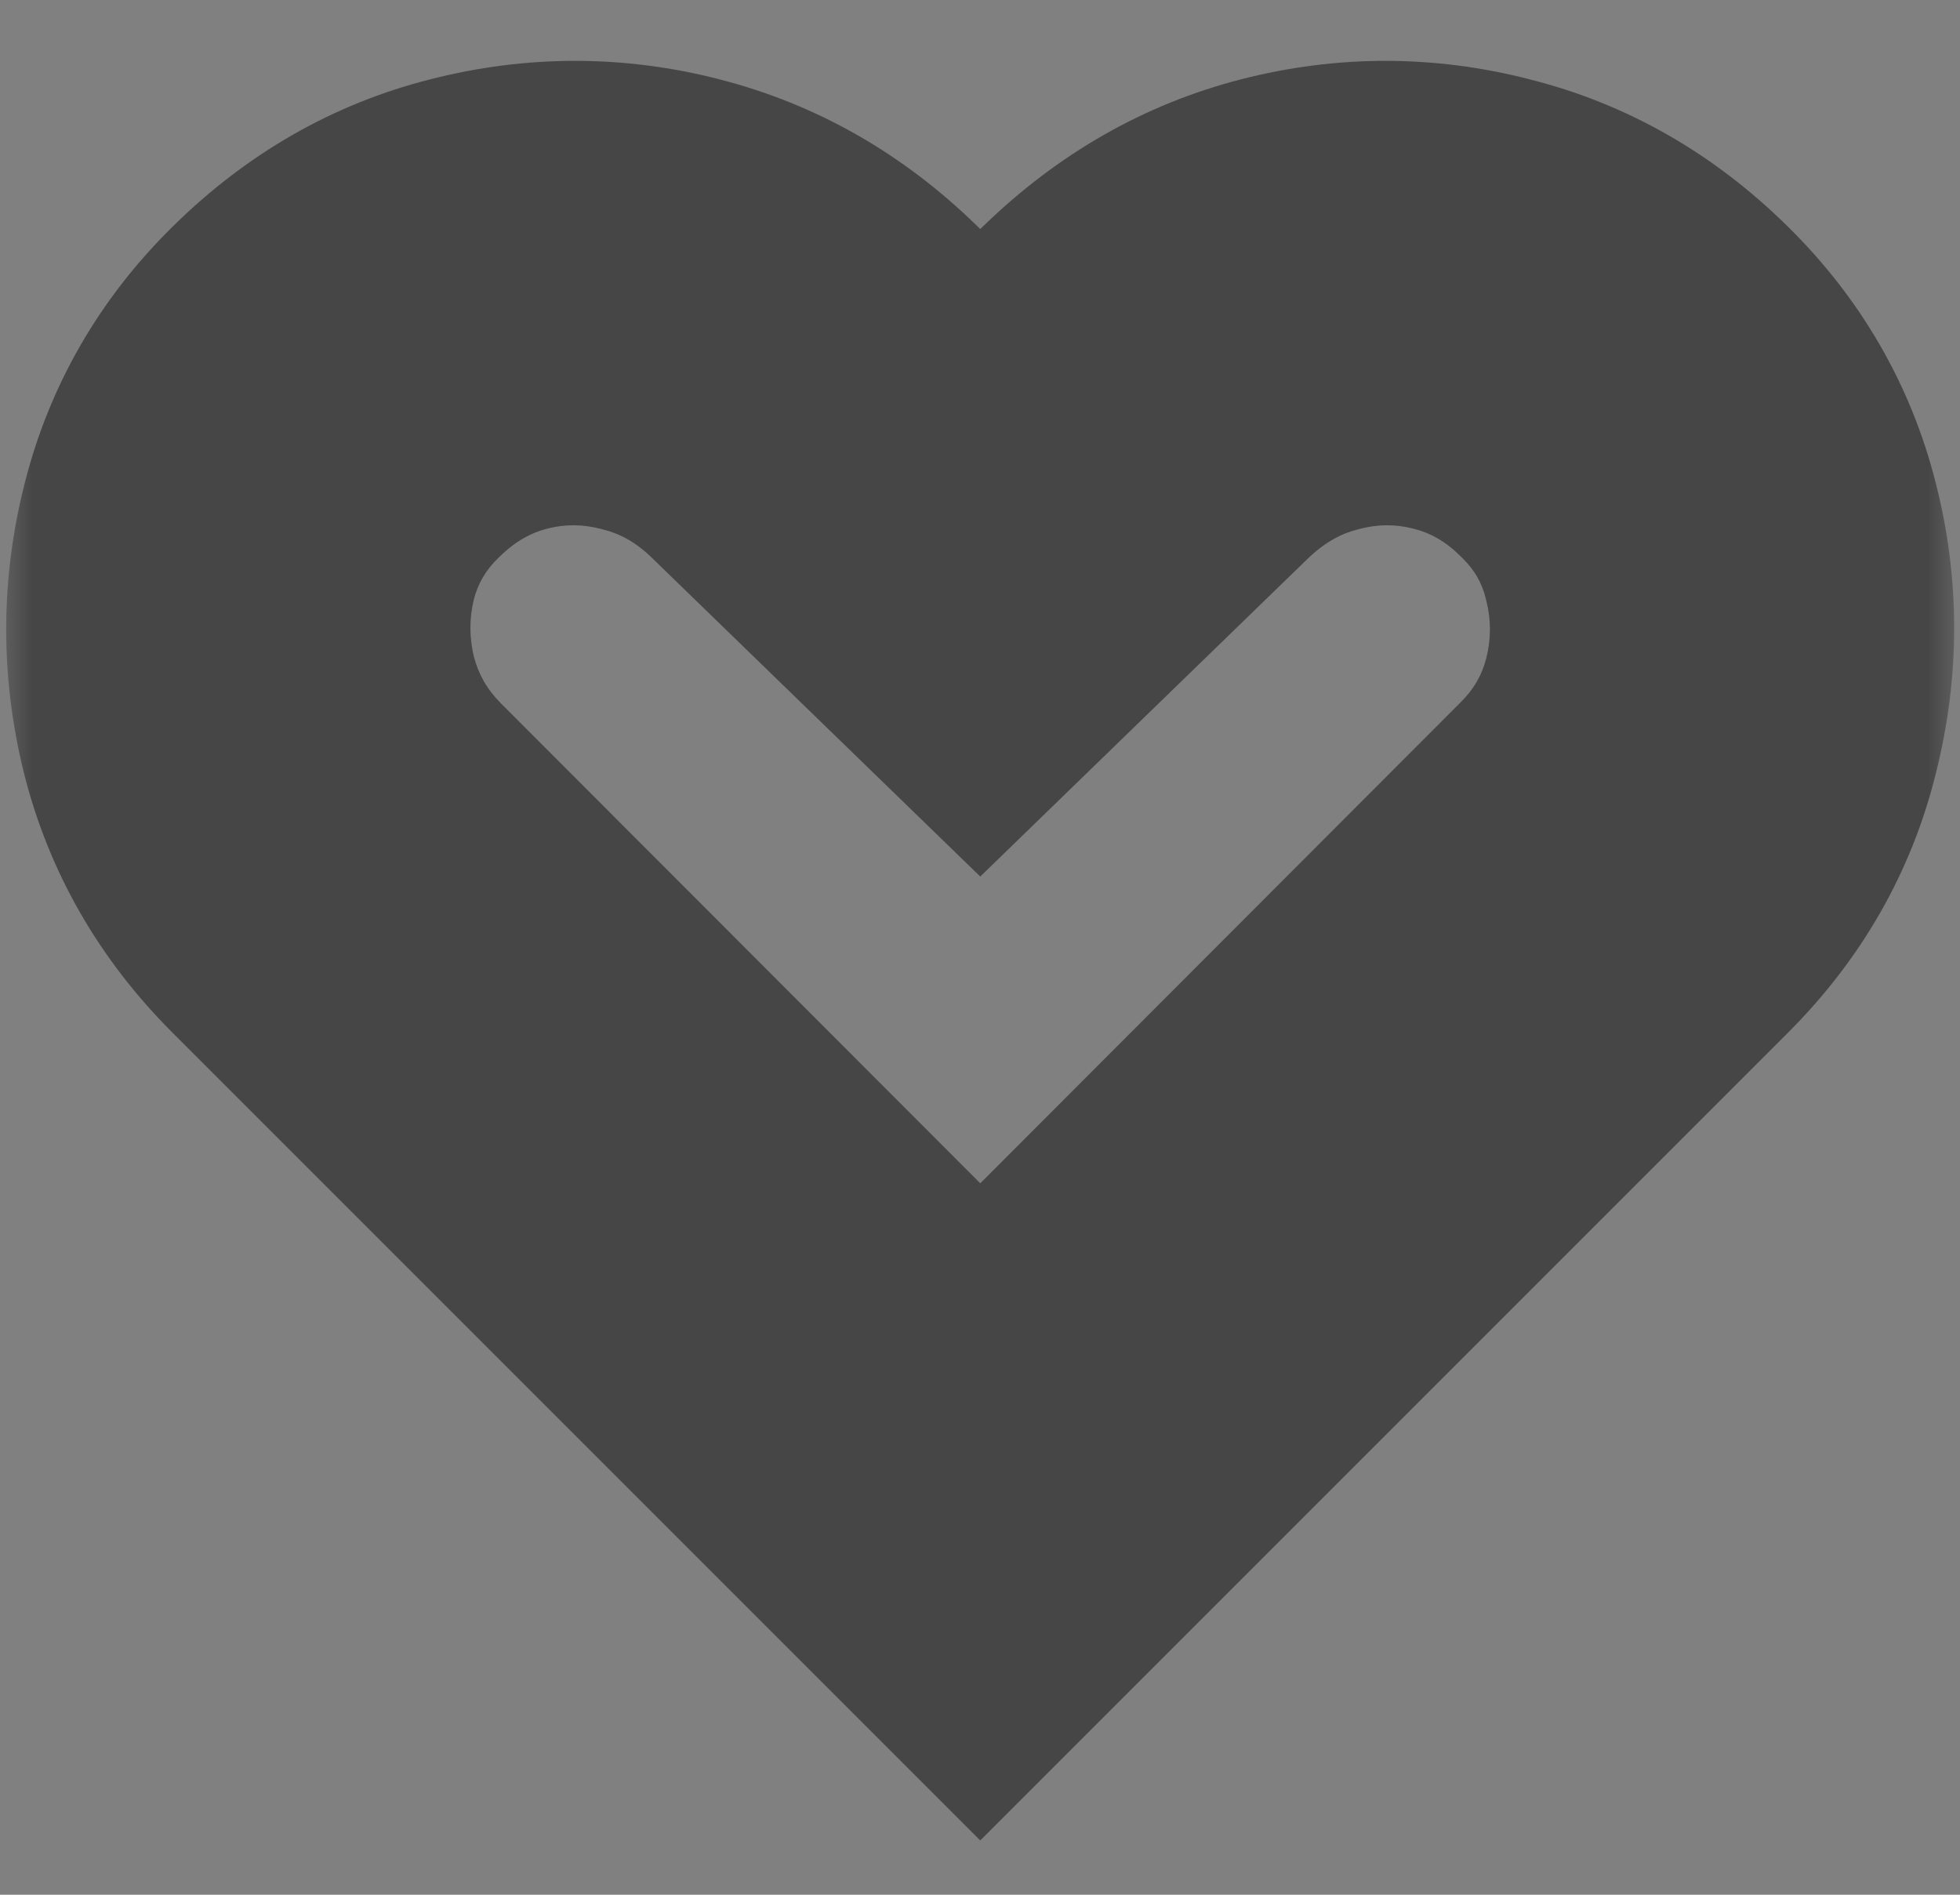<svg width="30" height="29" viewBox="0 0 30 29" fill="none" xmlns="http://www.w3.org/2000/svg">
<rect x="0" y="0" width="30" height="29" fill="#808080" stroke="none"/>
<mask id="path-1-outside-1_8_4" maskUnits="userSpaceOnUse" x="0" y="0" width="30" height="29" fill="black">
<rect fill="white" width="30" height="29"/>
<path d="M15.004 25.341L4.052 14.389C3.179 13.516 2.596 12.5 2.305 11.342C2.021 10.185 2.025 9.034 2.316 7.891C2.607 6.74 3.186 5.739 4.052 4.886C4.94 4.013 5.952 3.434 7.089 3.15C8.232 2.859 9.372 2.859 10.508 3.15C11.652 3.441 12.667 4.02 13.555 4.886L15.004 6.293L16.453 4.886C17.348 4.02 18.363 3.441 19.5 3.15C20.636 2.859 21.773 2.859 22.909 3.15C24.052 3.434 25.068 4.013 25.956 4.886C26.822 5.739 27.401 6.74 27.692 7.891C27.983 9.034 27.983 10.185 27.692 11.342C27.408 12.5 26.829 13.516 25.956 14.389L15.004 25.341ZM15.004 20.941L23.75 12.184C24.219 11.722 24.532 11.182 24.688 10.565C24.844 9.94 24.844 9.318 24.688 8.7C24.539 8.082 24.233 7.55 23.772 7.102C23.296 6.626 22.749 6.31 22.131 6.154C21.52 5.998 20.906 6.001 20.288 6.165C19.67 6.321 19.113 6.641 18.616 7.124L15.004 10.629L11.393 7.124C10.902 6.641 10.345 6.321 9.72 6.165C9.102 6.001 8.488 5.998 7.877 6.154C7.266 6.31 6.719 6.626 6.236 7.102C5.775 7.55 5.466 8.082 5.309 8.7C5.16 9.318 5.164 9.94 5.32 10.565C5.483 11.182 5.796 11.722 6.258 12.184L15.004 20.941Z"/>
</mask>
<path d="M15.004 25.341L4.052 14.389C3.179 13.516 2.596 12.5 2.305 11.342C2.021 10.185 2.025 9.034 2.316 7.891C2.607 6.74 3.186 5.739 4.052 4.886C4.94 4.013 5.952 3.434 7.089 3.15C8.232 2.859 9.372 2.859 10.508 3.15C11.652 3.441 12.667 4.02 13.555 4.886L15.004 6.293L16.453 4.886C17.348 4.02 18.363 3.441 19.5 3.15C20.636 2.859 21.773 2.859 22.909 3.15C24.052 3.434 25.068 4.013 25.956 4.886C26.822 5.739 27.401 6.74 27.692 7.891C27.983 9.034 27.983 10.185 27.692 11.342C27.408 12.5 26.829 13.516 25.956 14.389L15.004 25.341ZM15.004 20.941L23.75 12.184C24.219 11.722 24.532 11.182 24.688 10.565C24.844 9.94 24.844 9.318 24.688 8.7C24.539 8.082 24.233 7.55 23.772 7.102C23.296 6.626 22.749 6.31 22.131 6.154C21.52 5.998 20.906 6.001 20.288 6.165C19.67 6.321 19.113 6.641 18.616 7.124L15.004 10.629L11.393 7.124C10.902 6.641 10.345 6.321 9.72 6.165C9.102 6.001 8.488 5.998 7.877 6.154C7.266 6.31 6.719 6.626 6.236 7.102C5.775 7.55 5.466 8.082 5.309 8.7C5.16 9.318 5.164 9.94 5.32 10.565C5.483 11.182 5.796 11.722 6.258 12.184L15.004 20.941Z" fill="white"/>
<path d="M15.004 25.341L13.59 26.755L15.004 28.169L16.418 26.755L15.004 25.341ZM4.052 14.389L5.466 12.975H5.466L4.052 14.389ZM2.305 11.342L0.363 11.819L0.366 11.83L2.305 11.342ZM2.316 7.891L4.254 8.384L4.255 8.381L2.316 7.891ZM4.052 4.886L5.455 6.312L5.455 6.312L4.052 4.886ZM7.089 3.15L7.574 5.09L7.582 5.088L7.089 3.15ZM10.508 3.15L10.012 5.087L10.015 5.088L10.508 3.15ZM13.555 4.886L12.158 6.318L12.162 6.322L13.555 4.886ZM15.004 6.293L13.611 7.728L15.004 9.08L16.397 7.728L15.004 6.293ZM16.453 4.886L15.062 3.45L15.06 3.451L16.453 4.886ZM19.5 3.15L19.996 5.087L19.996 5.087L19.5 3.15ZM22.909 3.15L22.412 5.087L22.419 5.089L22.427 5.091L22.909 3.15ZM25.956 4.886L24.553 6.312L24.553 6.312L25.956 4.886ZM27.692 7.891L25.753 8.381L25.754 8.384L27.692 7.891ZM27.692 11.342L25.753 10.854L25.75 10.866L27.692 11.342ZM25.956 14.389L27.37 15.803L25.956 14.389ZM15.004 20.941L13.589 22.354L15.004 23.771L16.419 22.354L15.004 20.941ZM23.75 12.184L22.347 10.759L22.341 10.765L22.335 10.771L23.75 12.184ZM24.688 10.565L26.627 11.055L26.628 11.05L24.688 10.565ZM24.688 8.7L22.744 9.17L22.746 9.18L22.749 9.191L24.688 8.7ZM23.772 7.102L22.358 8.516L22.369 8.528L22.38 8.538L23.772 7.102ZM22.131 6.154L21.636 8.092L21.641 8.093L22.131 6.154ZM20.288 6.165L20.778 8.104L20.789 8.101L20.799 8.098L20.288 6.165ZM18.616 7.124L20.008 8.559L20.009 8.558L18.616 7.124ZM15.004 10.629L13.611 12.064L15.004 13.416L16.397 12.064L15.004 10.629ZM11.393 7.124L9.989 8.548L9.994 8.553L10 8.559L11.393 7.124ZM9.72 6.165L9.209 8.098L9.222 8.102L9.235 8.105L9.72 6.165ZM6.236 7.102L7.628 8.538L7.634 8.533L7.64 8.527L6.236 7.102ZM5.309 8.7L3.37 8.21L3.368 8.22L3.365 8.231L5.309 8.7ZM5.32 10.565L3.38 11.05L3.383 11.063L3.386 11.076L5.32 10.565ZM6.258 12.184L7.673 10.771L7.672 10.77L6.258 12.184ZM15.004 25.341L16.418 23.927L5.466 12.975L4.052 14.389L2.638 15.803L13.59 26.755L15.004 25.341ZM4.052 14.389L5.466 12.975C4.839 12.348 4.445 11.649 4.245 10.854L2.305 11.342L0.366 11.83C0.748 13.351 1.518 14.684 2.638 15.803L4.052 14.389ZM2.305 11.342L4.247 10.866C4.041 10.024 4.045 9.206 4.254 8.384L2.316 7.891L0.378 7.397C0.005 8.862 0.001 10.346 0.363 11.819L2.305 11.342ZM2.316 7.891L4.255 8.381C4.454 7.595 4.843 6.914 5.455 6.312L4.052 4.886L2.65 3.461C1.529 4.563 0.76 5.886 0.377 7.4L2.316 7.891ZM4.052 4.886L5.455 6.312C6.105 5.672 6.806 5.282 7.574 5.09L7.089 3.15L6.603 1.21C5.099 1.586 3.775 2.353 2.65 3.461L4.052 4.886ZM7.089 3.15L7.582 5.088C8.403 4.879 9.202 4.88 10.012 5.087L10.508 3.15L11.005 1.212C9.542 0.838 8.061 0.838 6.595 1.212L7.089 3.15ZM10.508 3.15L10.015 5.088C10.8 5.288 11.508 5.683 12.158 6.318L13.555 4.886L14.952 3.455C13.826 2.356 12.503 1.594 11.002 1.212L10.508 3.15ZM13.555 4.886L12.162 6.322L13.611 7.728L15.004 6.293L16.397 4.857L14.948 3.451L13.555 4.886ZM15.004 6.293L16.397 7.728L17.846 6.322L16.453 4.886L15.06 3.451L13.611 4.857L15.004 6.293ZM16.453 4.886L17.844 6.323C18.505 5.683 19.218 5.287 19.996 5.087L19.5 3.15L19.003 1.212C17.509 1.595 16.19 2.357 15.062 3.45L16.453 4.886ZM19.5 3.15L19.996 5.087C20.807 4.88 21.602 4.88 22.412 5.087L22.909 3.15L23.405 1.212C21.943 0.838 20.465 0.838 19.003 1.212L19.5 3.15ZM22.909 3.15L22.427 5.091C23.203 5.284 23.905 5.675 24.553 6.312L25.956 4.886L27.358 3.461C26.231 2.351 24.902 1.584 23.391 1.209L22.909 3.15ZM25.956 4.886L24.553 6.312C25.165 6.914 25.554 7.595 25.753 8.381L27.692 7.891L29.631 7.4C29.248 5.886 28.479 4.563 27.358 3.461L25.956 4.886ZM27.692 7.891L25.754 8.384C25.962 9.202 25.964 10.015 25.753 10.854L27.692 11.342L29.632 11.83C30.003 10.354 30.005 8.866 29.63 7.397L27.692 7.891ZM27.692 11.342L25.75 10.866C25.556 11.655 25.166 12.35 24.541 12.975L25.956 14.389L27.37 15.803C28.492 14.681 29.26 13.345 29.635 11.819L27.692 11.342ZM25.956 14.389L24.541 12.975L13.59 23.927L15.004 25.341L16.418 26.755L27.37 15.803L25.956 14.389ZM15.004 20.941L16.419 22.354L25.166 13.597L23.75 12.184L22.335 10.771L13.589 19.528L15.004 20.941ZM23.75 12.184L25.154 13.609C25.874 12.899 26.378 12.039 26.627 11.055L24.688 10.565L22.749 10.074C22.685 10.326 22.564 10.545 22.347 10.759L23.75 12.184ZM24.688 10.565L26.628 11.05C26.864 10.108 26.865 9.152 26.627 8.21L24.688 8.7L22.749 9.191C22.823 9.485 22.825 9.771 22.748 10.08L24.688 10.565ZM24.688 8.7L26.632 8.231C26.393 7.241 25.894 6.374 25.164 5.666L23.772 7.102L22.38 8.538C22.573 8.726 22.684 8.924 22.744 9.17L24.688 8.7ZM23.772 7.102L25.186 5.688C24.47 4.972 23.609 4.465 22.621 4.215L22.131 6.154L21.641 8.093C21.889 8.156 22.122 8.281 22.358 8.516L23.772 7.102ZM22.131 6.154L22.627 4.217C21.681 3.975 20.72 3.982 19.777 4.231L20.288 6.165L20.799 8.098C21.092 8.021 21.36 8.021 21.636 8.092L22.131 6.154ZM20.288 6.165L19.798 4.226C18.81 4.476 17.948 4.984 17.222 5.689L18.616 7.124L20.009 8.558C20.277 8.298 20.53 8.167 20.778 8.104L20.288 6.165ZM18.616 7.124L17.223 5.688L13.611 9.193L15.004 10.629L16.397 12.064L20.008 8.559L18.616 7.124ZM15.004 10.629L16.397 9.193L12.785 5.688L11.393 7.124L10 8.559L13.611 12.064L15.004 10.629ZM11.393 7.124L12.796 5.699C12.07 4.983 11.2 4.473 10.205 4.224L9.72 6.165L9.235 8.105C9.489 8.169 9.735 8.298 9.989 8.548L11.393 7.124ZM9.72 6.165L10.231 4.231C9.288 3.982 8.327 3.975 7.381 4.217L7.877 6.154L8.373 8.092C8.648 8.021 8.916 8.021 9.209 8.098L9.72 6.165ZM7.877 6.154L7.381 4.217C6.402 4.467 5.548 4.973 4.833 5.678L6.236 7.102L7.64 8.527C7.891 8.28 8.13 8.154 8.373 8.092L7.877 6.154ZM6.236 7.102L4.844 5.666C4.119 6.37 3.619 7.229 3.37 8.21L5.309 8.7L7.248 9.191C7.313 8.936 7.431 8.73 7.628 8.538L6.236 7.102ZM5.309 8.7L3.365 8.231C3.139 9.167 3.146 10.116 3.38 11.05L5.32 10.565L7.26 10.08C7.181 9.763 7.181 9.469 7.254 9.17L5.309 8.7ZM5.32 10.565L3.386 11.076C3.642 12.043 4.137 12.892 4.843 13.598L6.258 12.184L7.672 10.77C7.454 10.552 7.325 10.322 7.254 10.053L5.32 10.565ZM6.258 12.184L4.842 13.597L13.589 22.354L15.004 20.941L16.419 19.528L7.673 10.771L6.258 12.184Z" fill="#464646" mask="url(#path-1-outside-1_8_4)"/>
</svg>
